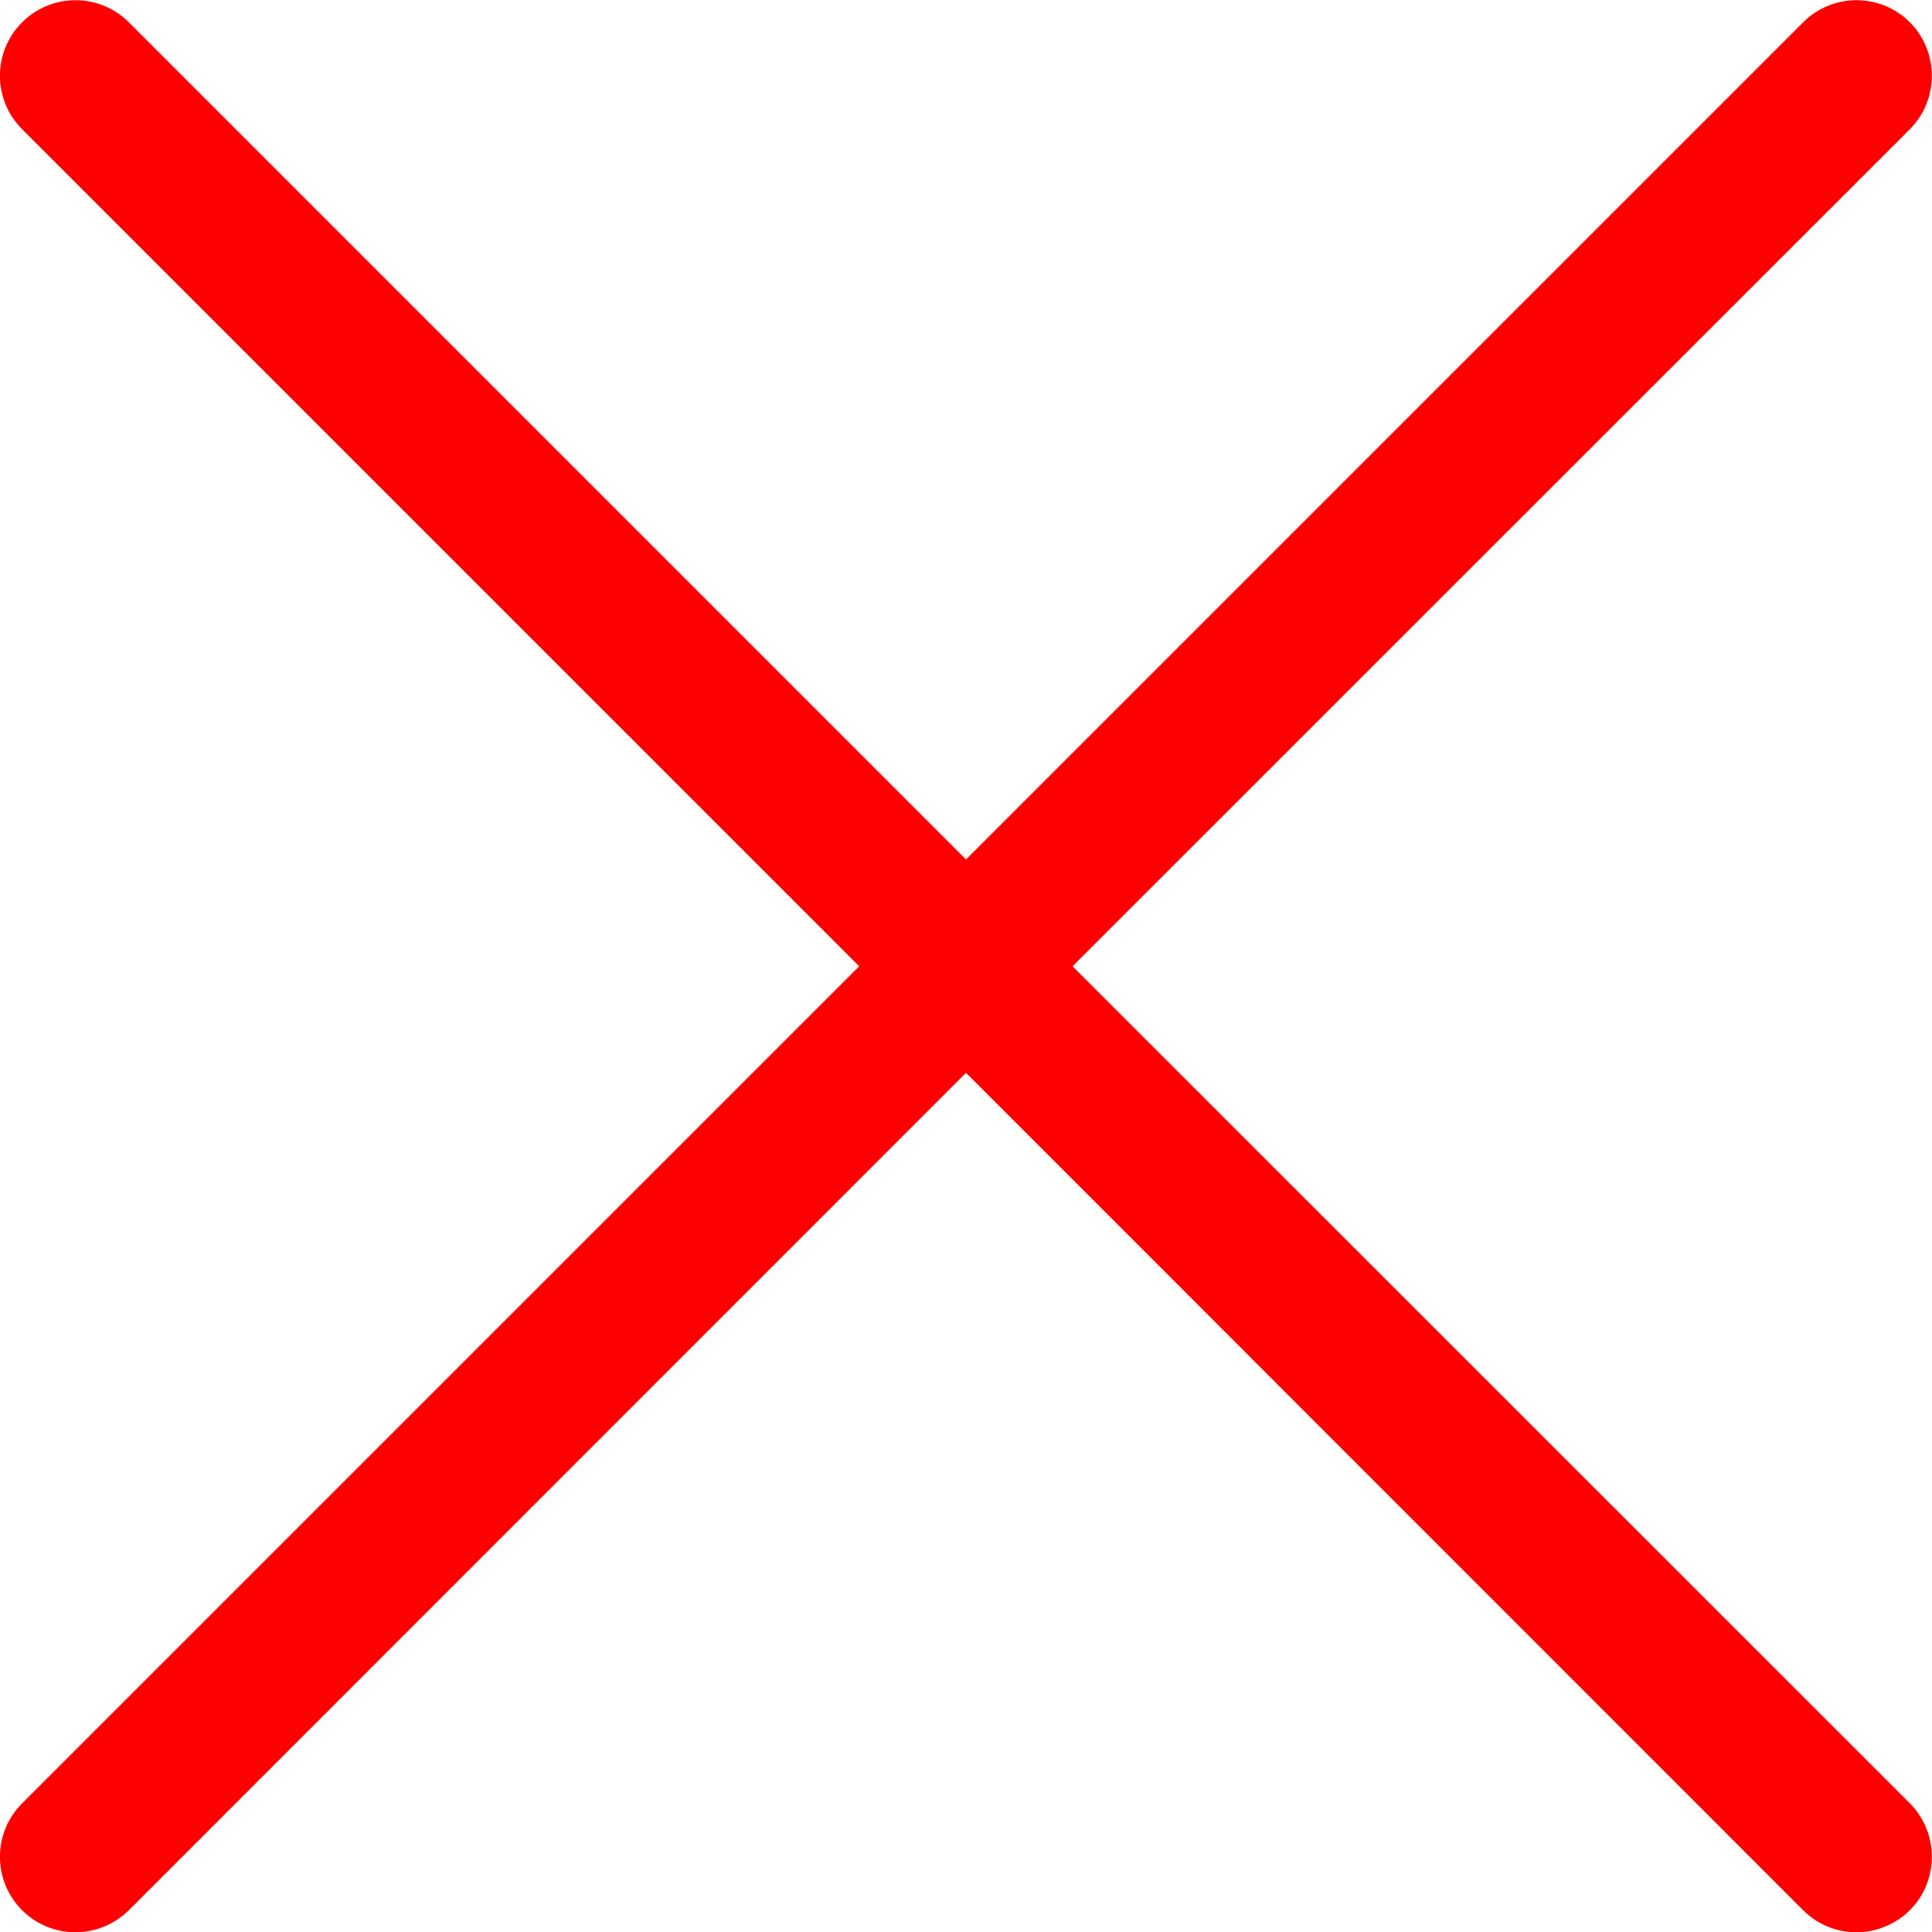 <svg width="7" height="7" viewBox="0 0 7 7" fill="none" xmlns="http://www.w3.org/2000/svg">
<g clip-path="url(#clip0)">
<path d="M3.886 3.501L6.92 0.468C7.026 0.361 7.026 0.188 6.92 0.081C6.813 -0.026 6.64 -0.026 6.533 0.081L3.5 3.114L0.467 0.081C0.36 -0.026 0.187 -0.026 0.08 0.081C-0.027 0.188 -0.027 0.361 0.08 0.468L3.113 3.501L0.08 6.534C-0.027 6.641 -0.027 6.814 0.08 6.921C0.133 6.974 0.203 7.001 0.273 7.001C0.343 7.001 0.413 6.974 0.467 6.921L3.5 3.887L6.533 6.921C6.586 6.974 6.656 7.001 6.726 7.001C6.796 7.001 6.866 6.974 6.92 6.921C7.026 6.814 7.026 6.641 6.92 6.534L3.886 3.501Z" fill="#FF0000"/>
</g>
<defs>
<clipPath id="clip0">
<rect width="7" height="7" fill="white"/>
</clipPath>
</defs>
</svg>
